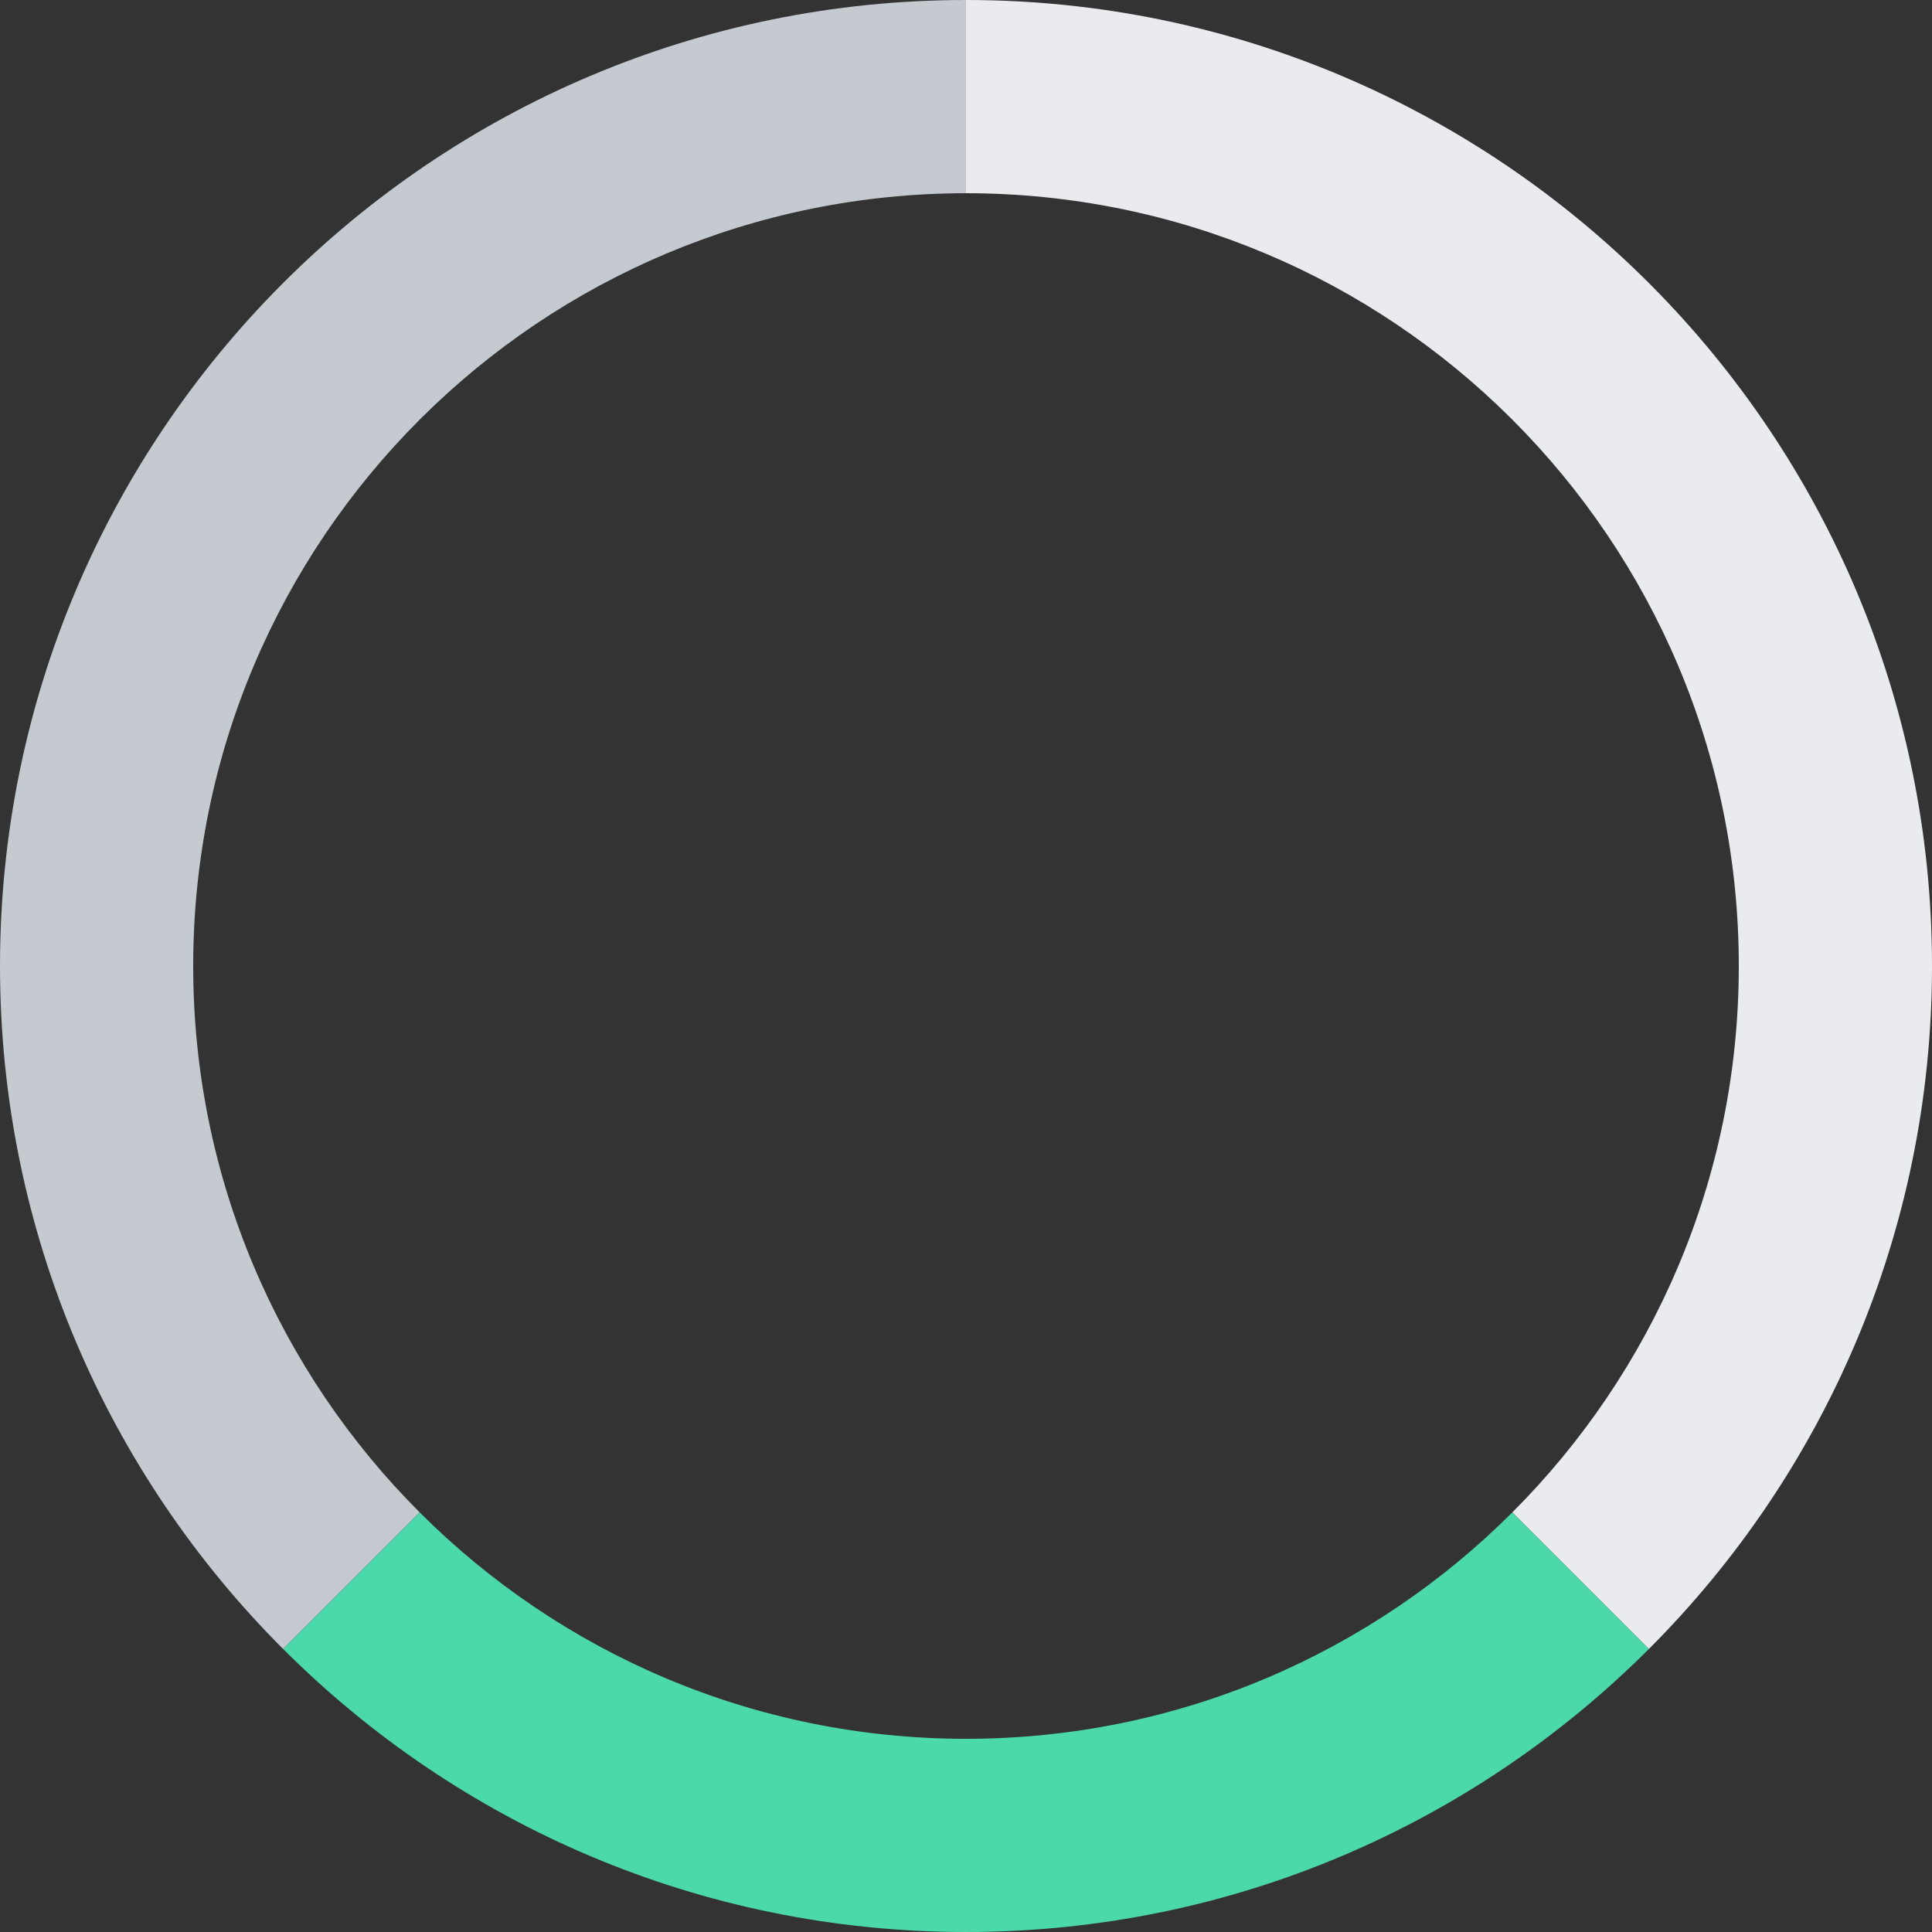 <?xml version="1.0" standalone="no"?><!DOCTYPE svg PUBLIC "-//W3C//DTD SVG 1.1//EN" "http://www.w3.org/Graphics/SVG/1.1/DTD/svg11.dtd"><svg width="100%" height="100%" viewBox="0 0 250 250" version="1.1" xmlns="http://www.w3.org/2000/svg" xmlns:xlink="http://www.w3.org/1999/xlink" xml:space="preserve" style="fill-rule:evenodd;clip-rule:evenodd;stroke-linejoin:round;stroke-miterlimit:1.414;"><rect x="0" y="0" width="250" height="250" fill="#333333" stroke="none"/><g><path d="M213.371,213.371c-22.626,22.626 -53.876,36.629 -88.371,36.629c-34.495,0 -65.745,-14.003 -88.371,-36.629l17.674,-17.674c18.101,18.101 43.101,29.303 70.697,29.303c27.596,0 52.596,-11.202 70.697,-29.303l17.674,17.674Z" style="fill:#4bd9ac;"/><path d="M125,0c34.495,0 65.745,14.003 88.371,36.629l0.265,0.266c22.471,22.604 36.364,53.745 36.364,88.105c0,34.495 -14.003,65.745 -36.629,88.371l-17.674,-17.674c18.101,-18.101 29.303,-43.101 29.303,-70.697c0,-27.596 -11.202,-52.596 -29.303,-70.697l-0.213,-0.212c-18.064,-17.957 -42.943,-29.067 -70.484,-29.091l0,-25Z" style="fill:#e9ebee;"/><path d="M125,0c-34.495,0 -65.745,14.003 -88.371,36.629l-0.265,0.266c-22.471,22.604 -36.364,53.745 -36.364,88.105c0,34.495 14.003,65.745 36.629,88.371l17.674,-17.674c-18.101,-18.101 -29.303,-43.101 -29.303,-70.697c0,-27.596 11.202,-52.596 29.303,-70.697l0.213,-0.212c18.064,-17.957 42.943,-29.067 70.484,-29.091l0,-25Z" style="fill:#c5c9d0;"/></g></svg>